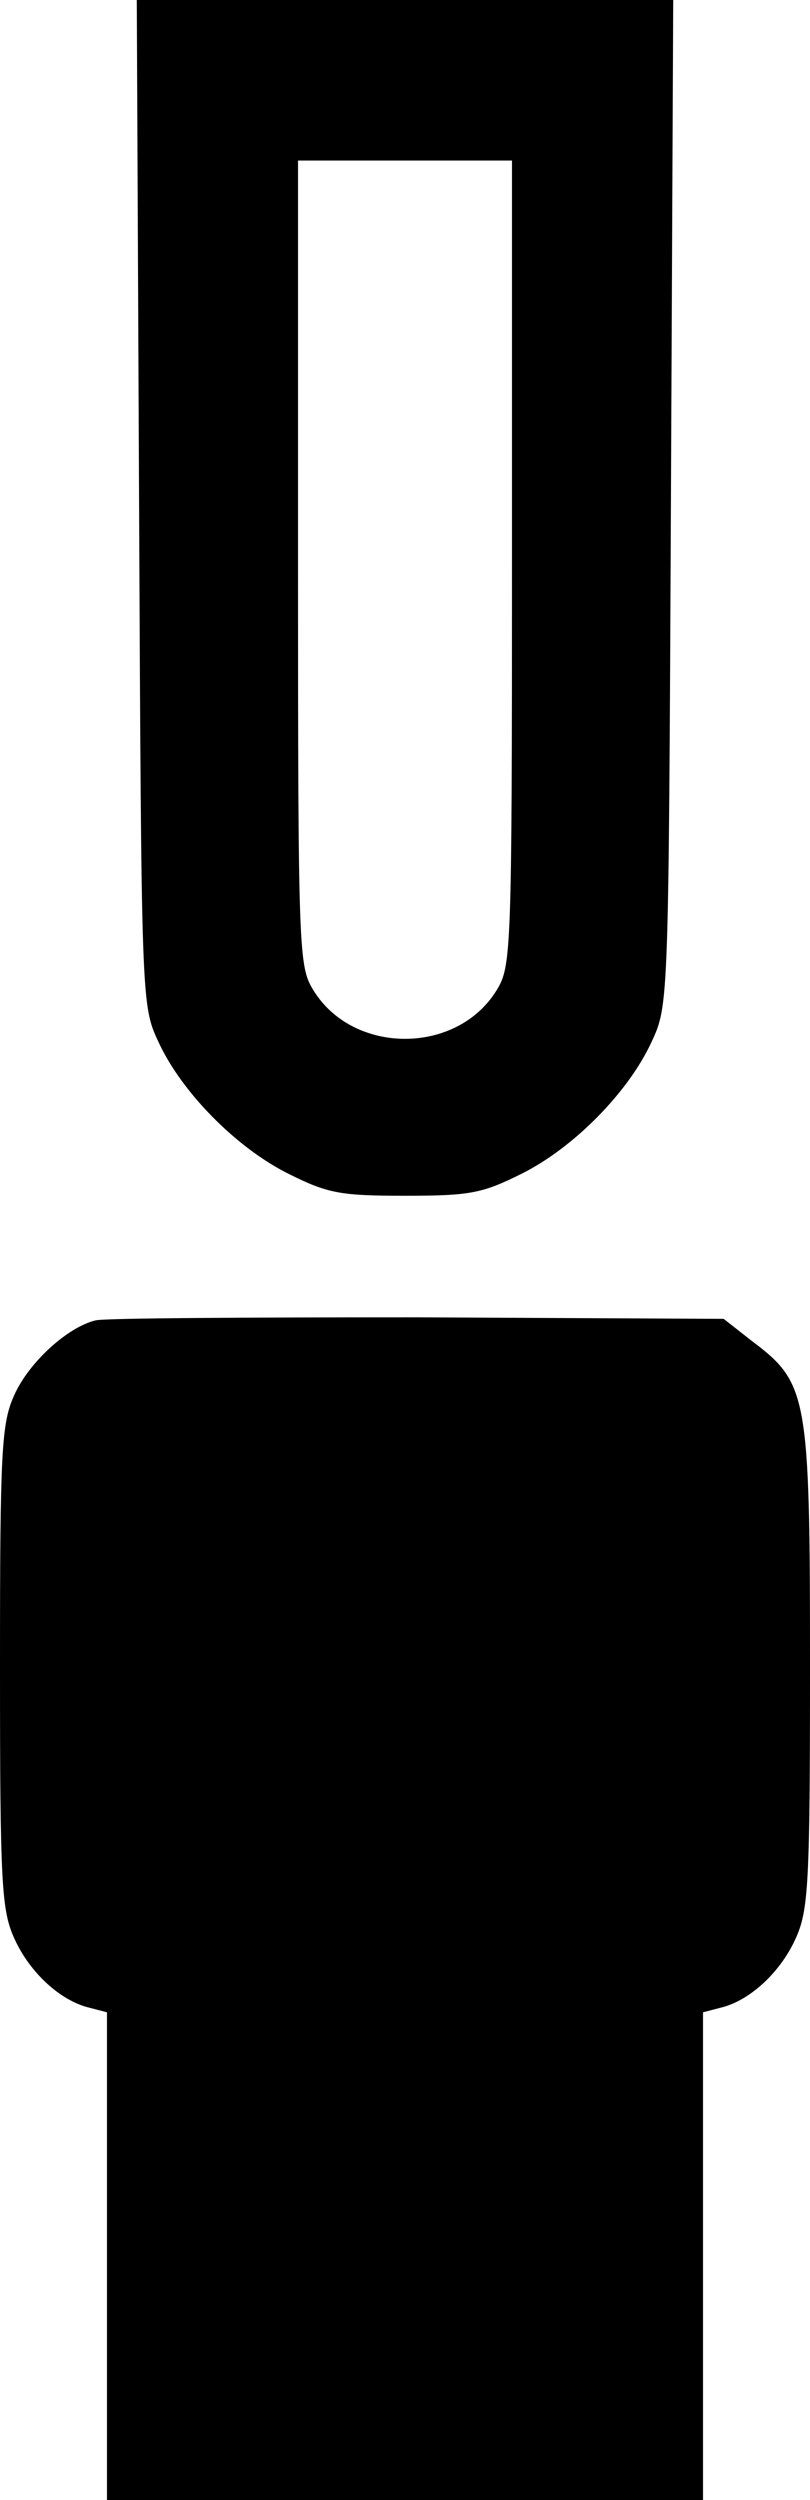 <?xml version="1.0" standalone="no"?>
<!DOCTYPE svg PUBLIC "-//W3C//DTD SVG 20010904//EN"
 "http://www.w3.org/TR/2001/REC-SVG-20010904/DTD/svg10.dtd">
<svg version="1.0" xmlns="http://www.w3.org/2000/svg"
 width="106pt" height="327pt" viewBox="0 0 106 327"
 preserveAspectRatio="xMidYMid meet">

<g transform="translate(0,327) scale(0.1,-0.1)"
fill="#000000" stroke="none">
<path d="M182 2613 c3 -652 3 -658 25 -705 30 -66 102 -139 170 -173 52 -26
68 -29 153 -29 85 0 101 3 153 29 68 34 140 107 170 173 22 47 22 53 25 705
l3 657 -351 0 -351 0 3 -657z m488 -79 c0 -511 -1 -528 -20 -559 -52 -85 -188
-85 -240 0 -19 31 -20 48 -20 559 l0 526 140 0 140 0 0 -526z"/>
<path d="M125 1543 c-37 -9 -87 -55 -106 -97 -17 -37 -19 -70 -19 -356 0 -285
2 -319 19 -356 20 -44 60 -81 98 -90 l23 -6 0 -319 0 -319 390 0 390 0 0 319
0 319 23 6 c38 9 78 46 98 90 17 37 19 71 19 356 0 356 -3 371 -76 426 l-37
29 -401 2 c-221 0 -410 -1 -421 -4z"/>
</g>
</svg>
